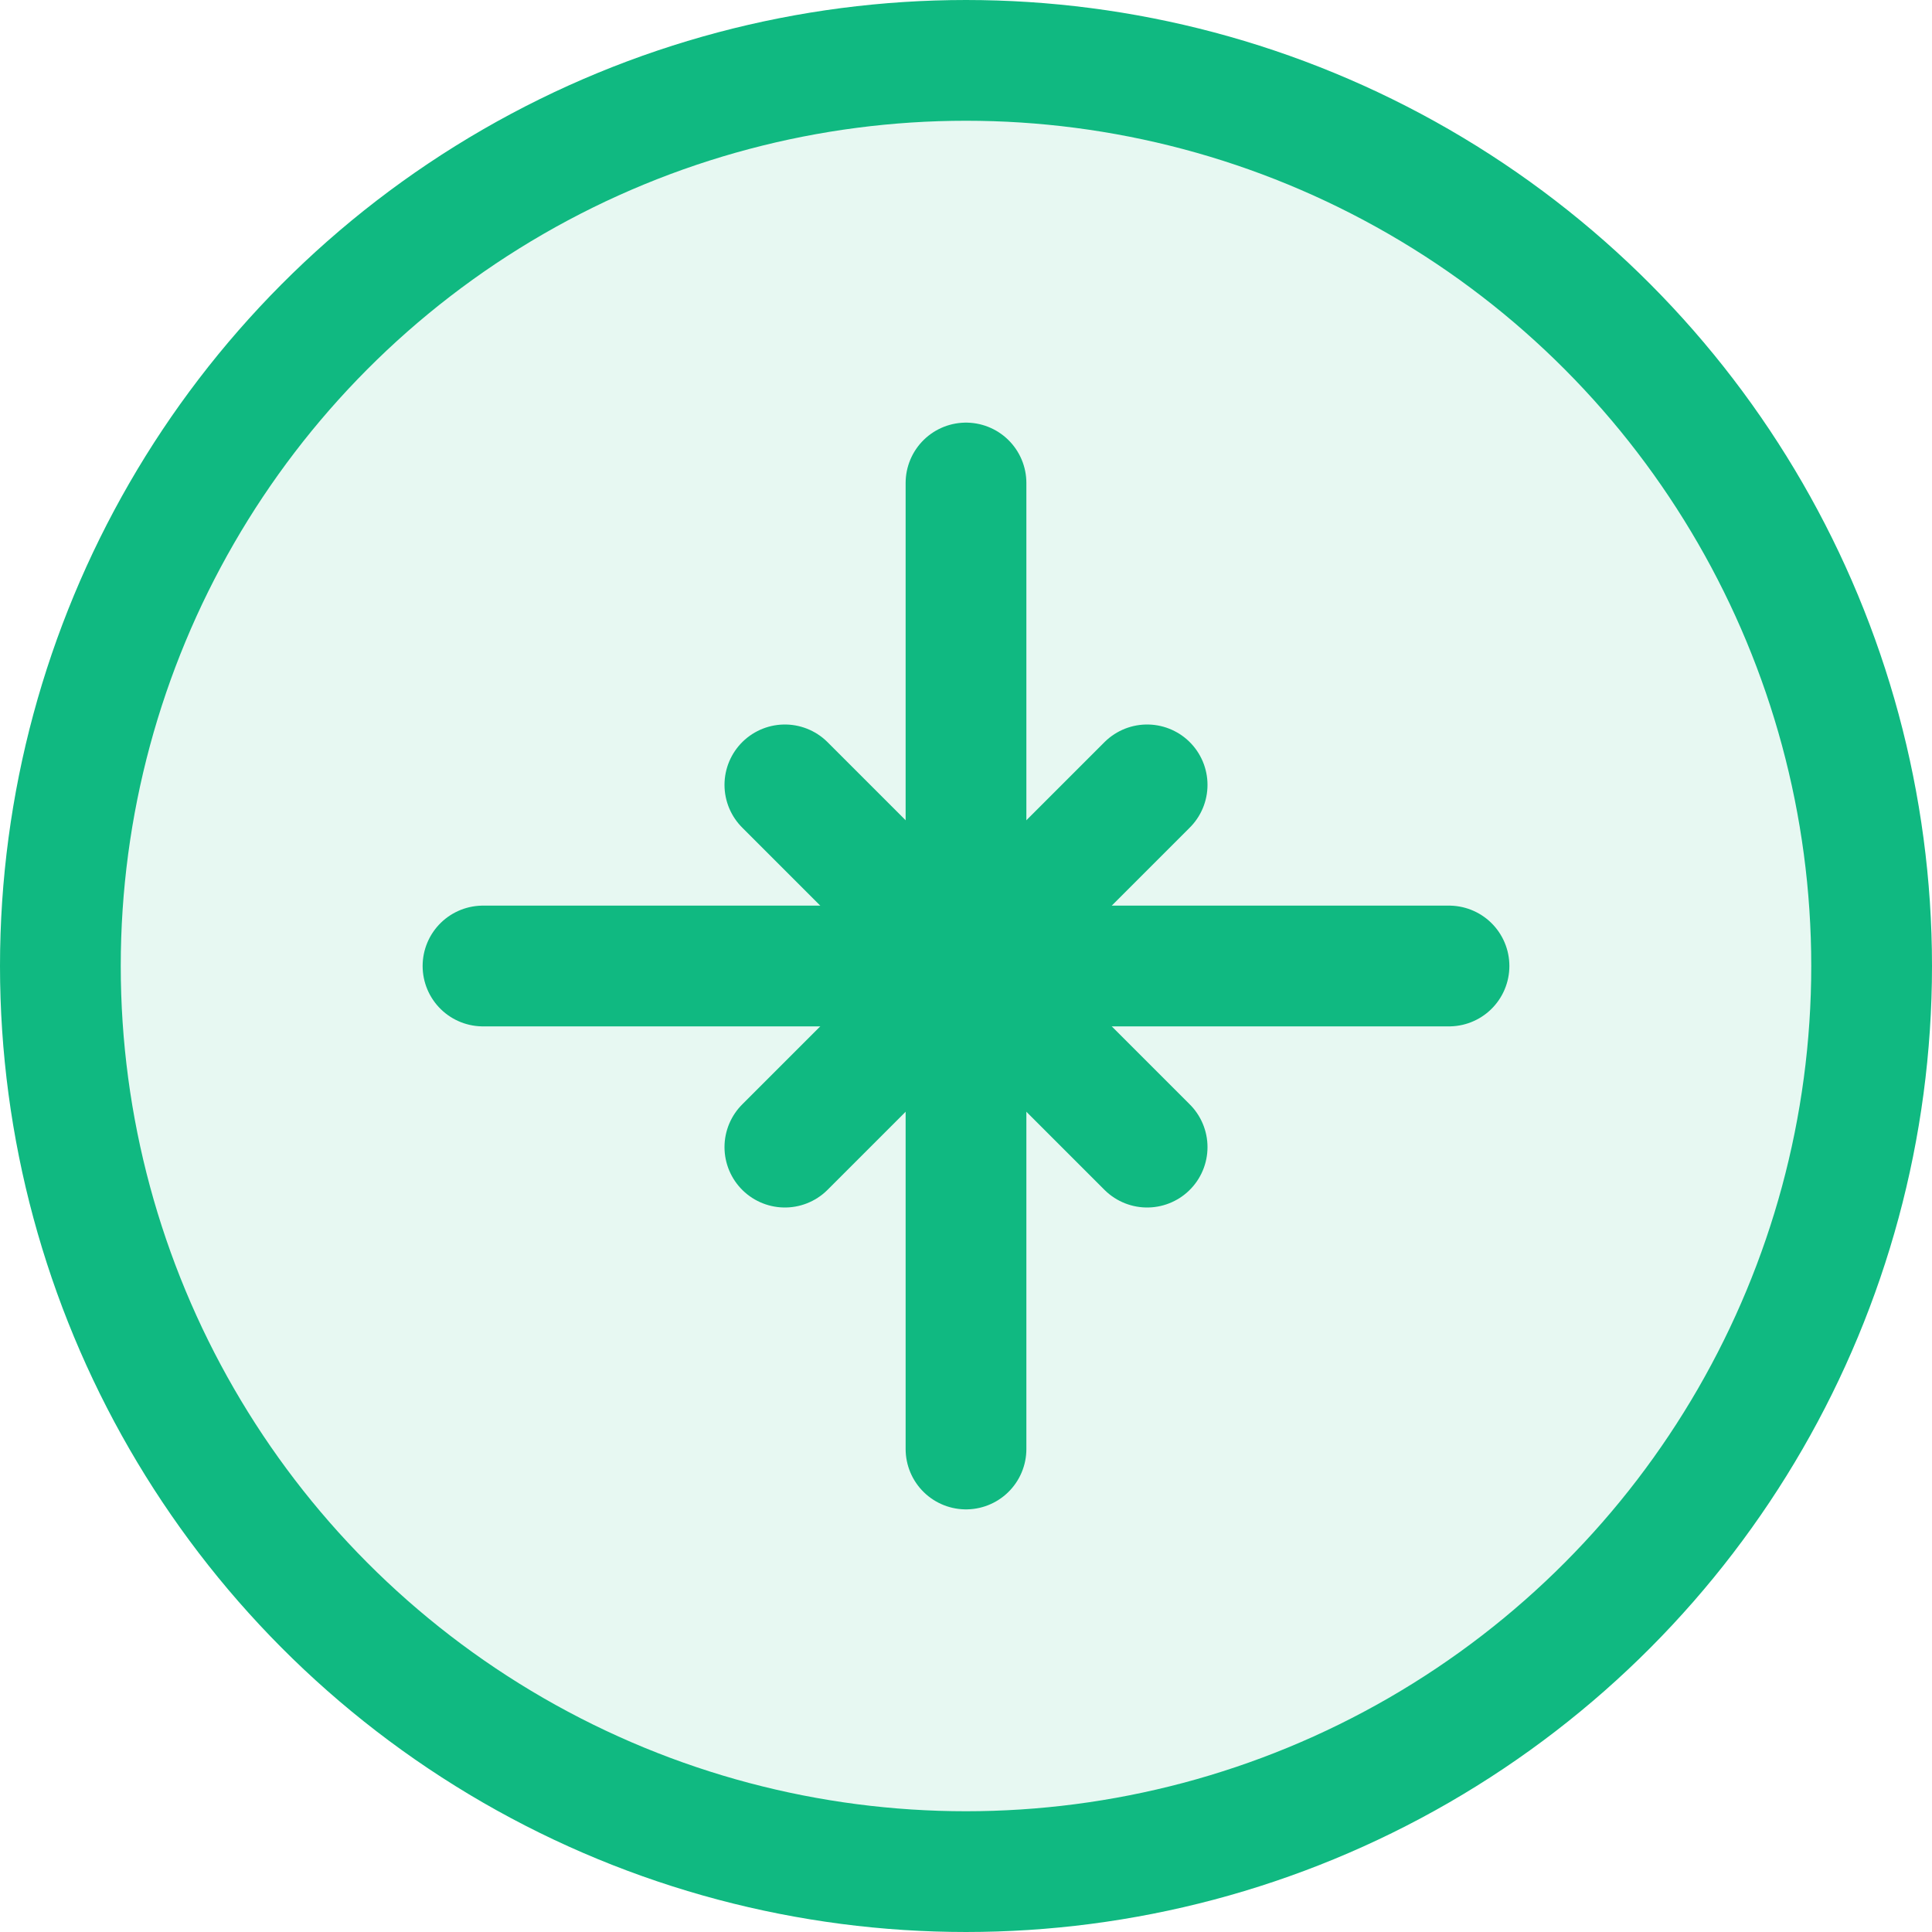 <?xml version="1.0" encoding="UTF-8"?>
<svg width="32" height="32" viewBox="0 0 32 32" fill="none" xmlns="http://www.w3.org/2000/svg">
  <!-- Main Circle -->
  <circle cx="16" cy="16" r="15" fill="#10B981" fill-opacity="0.1" stroke="#10B981" stroke-width="2"/>
  
  <!-- Cross Symbol -->
  <path d="M16 8V24" stroke="#10B981" stroke-width="2" stroke-linecap="round"/>
  <path d="M8 16H24" stroke="#10B981" stroke-width="2" stroke-linecap="round"/>
  
  <!-- Pill Shape -->
  <path d="M13 13L19 19" stroke="#10B981" stroke-width="2" stroke-linecap="round"/>
  <path d="M19 13L13 19" stroke="#10B981" stroke-width="2" stroke-linecap="round"/>
</svg> 